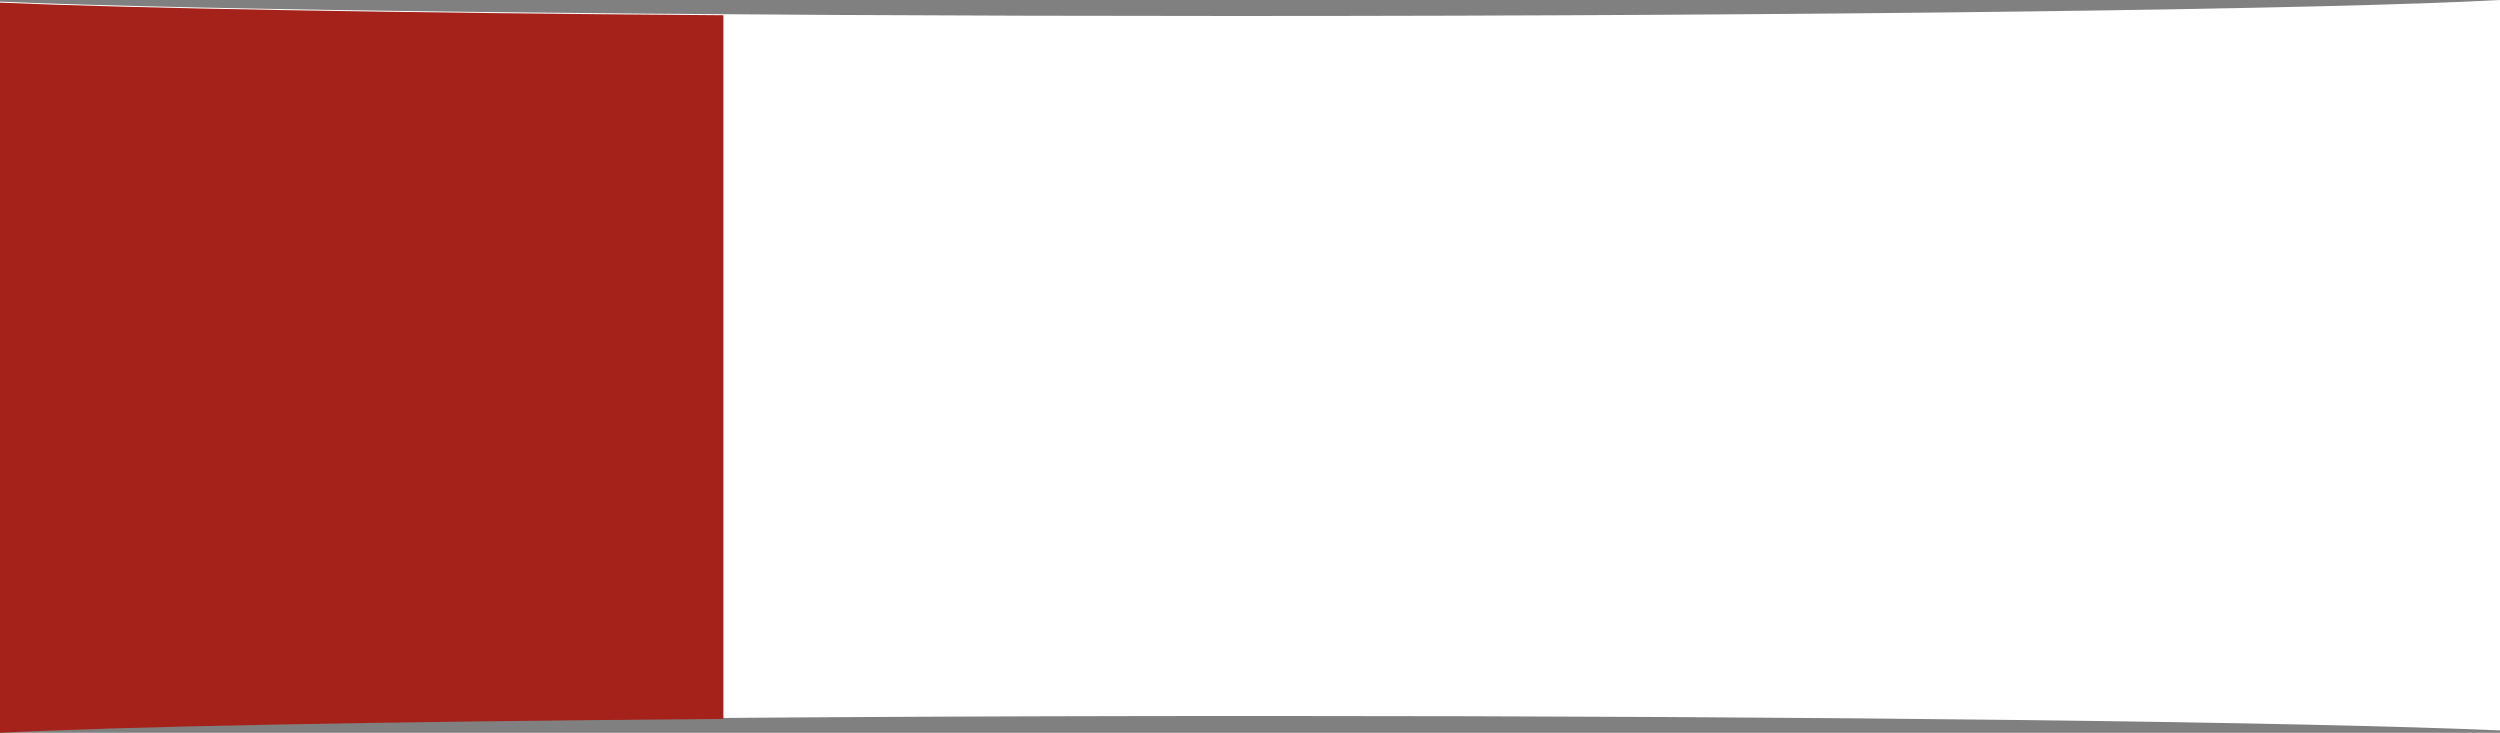 <?xml version="1.0" encoding="UTF-8"?><svg id="a" xmlns="http://www.w3.org/2000/svg" width="1194" height="350" viewBox="0 0 1194 350"><rect x="0" y="0" width="1194" height="350" fill="#808080" stroke="none"/><path id="b" d="M1194,348.85V0c-80.04,4.42-320.74,7.64-605.26,7.64C321.53,7.64,93.12,4.8,0,.79v348.74c81.15-4.39,320.88-7.58,604.08-7.58,268.35,0,497.56,2.86,589.92,6.9" fill="#fff" stroke-width="0"/><path id="c" d="M0,350h0V1.26c62.8,2.71,188.73,4.9,345.5,6.02v336.09c-165.06,1.27-290.99,3.69-345.5,6.64h0Z" fill="#a5221a" stroke-width="0"/></svg>